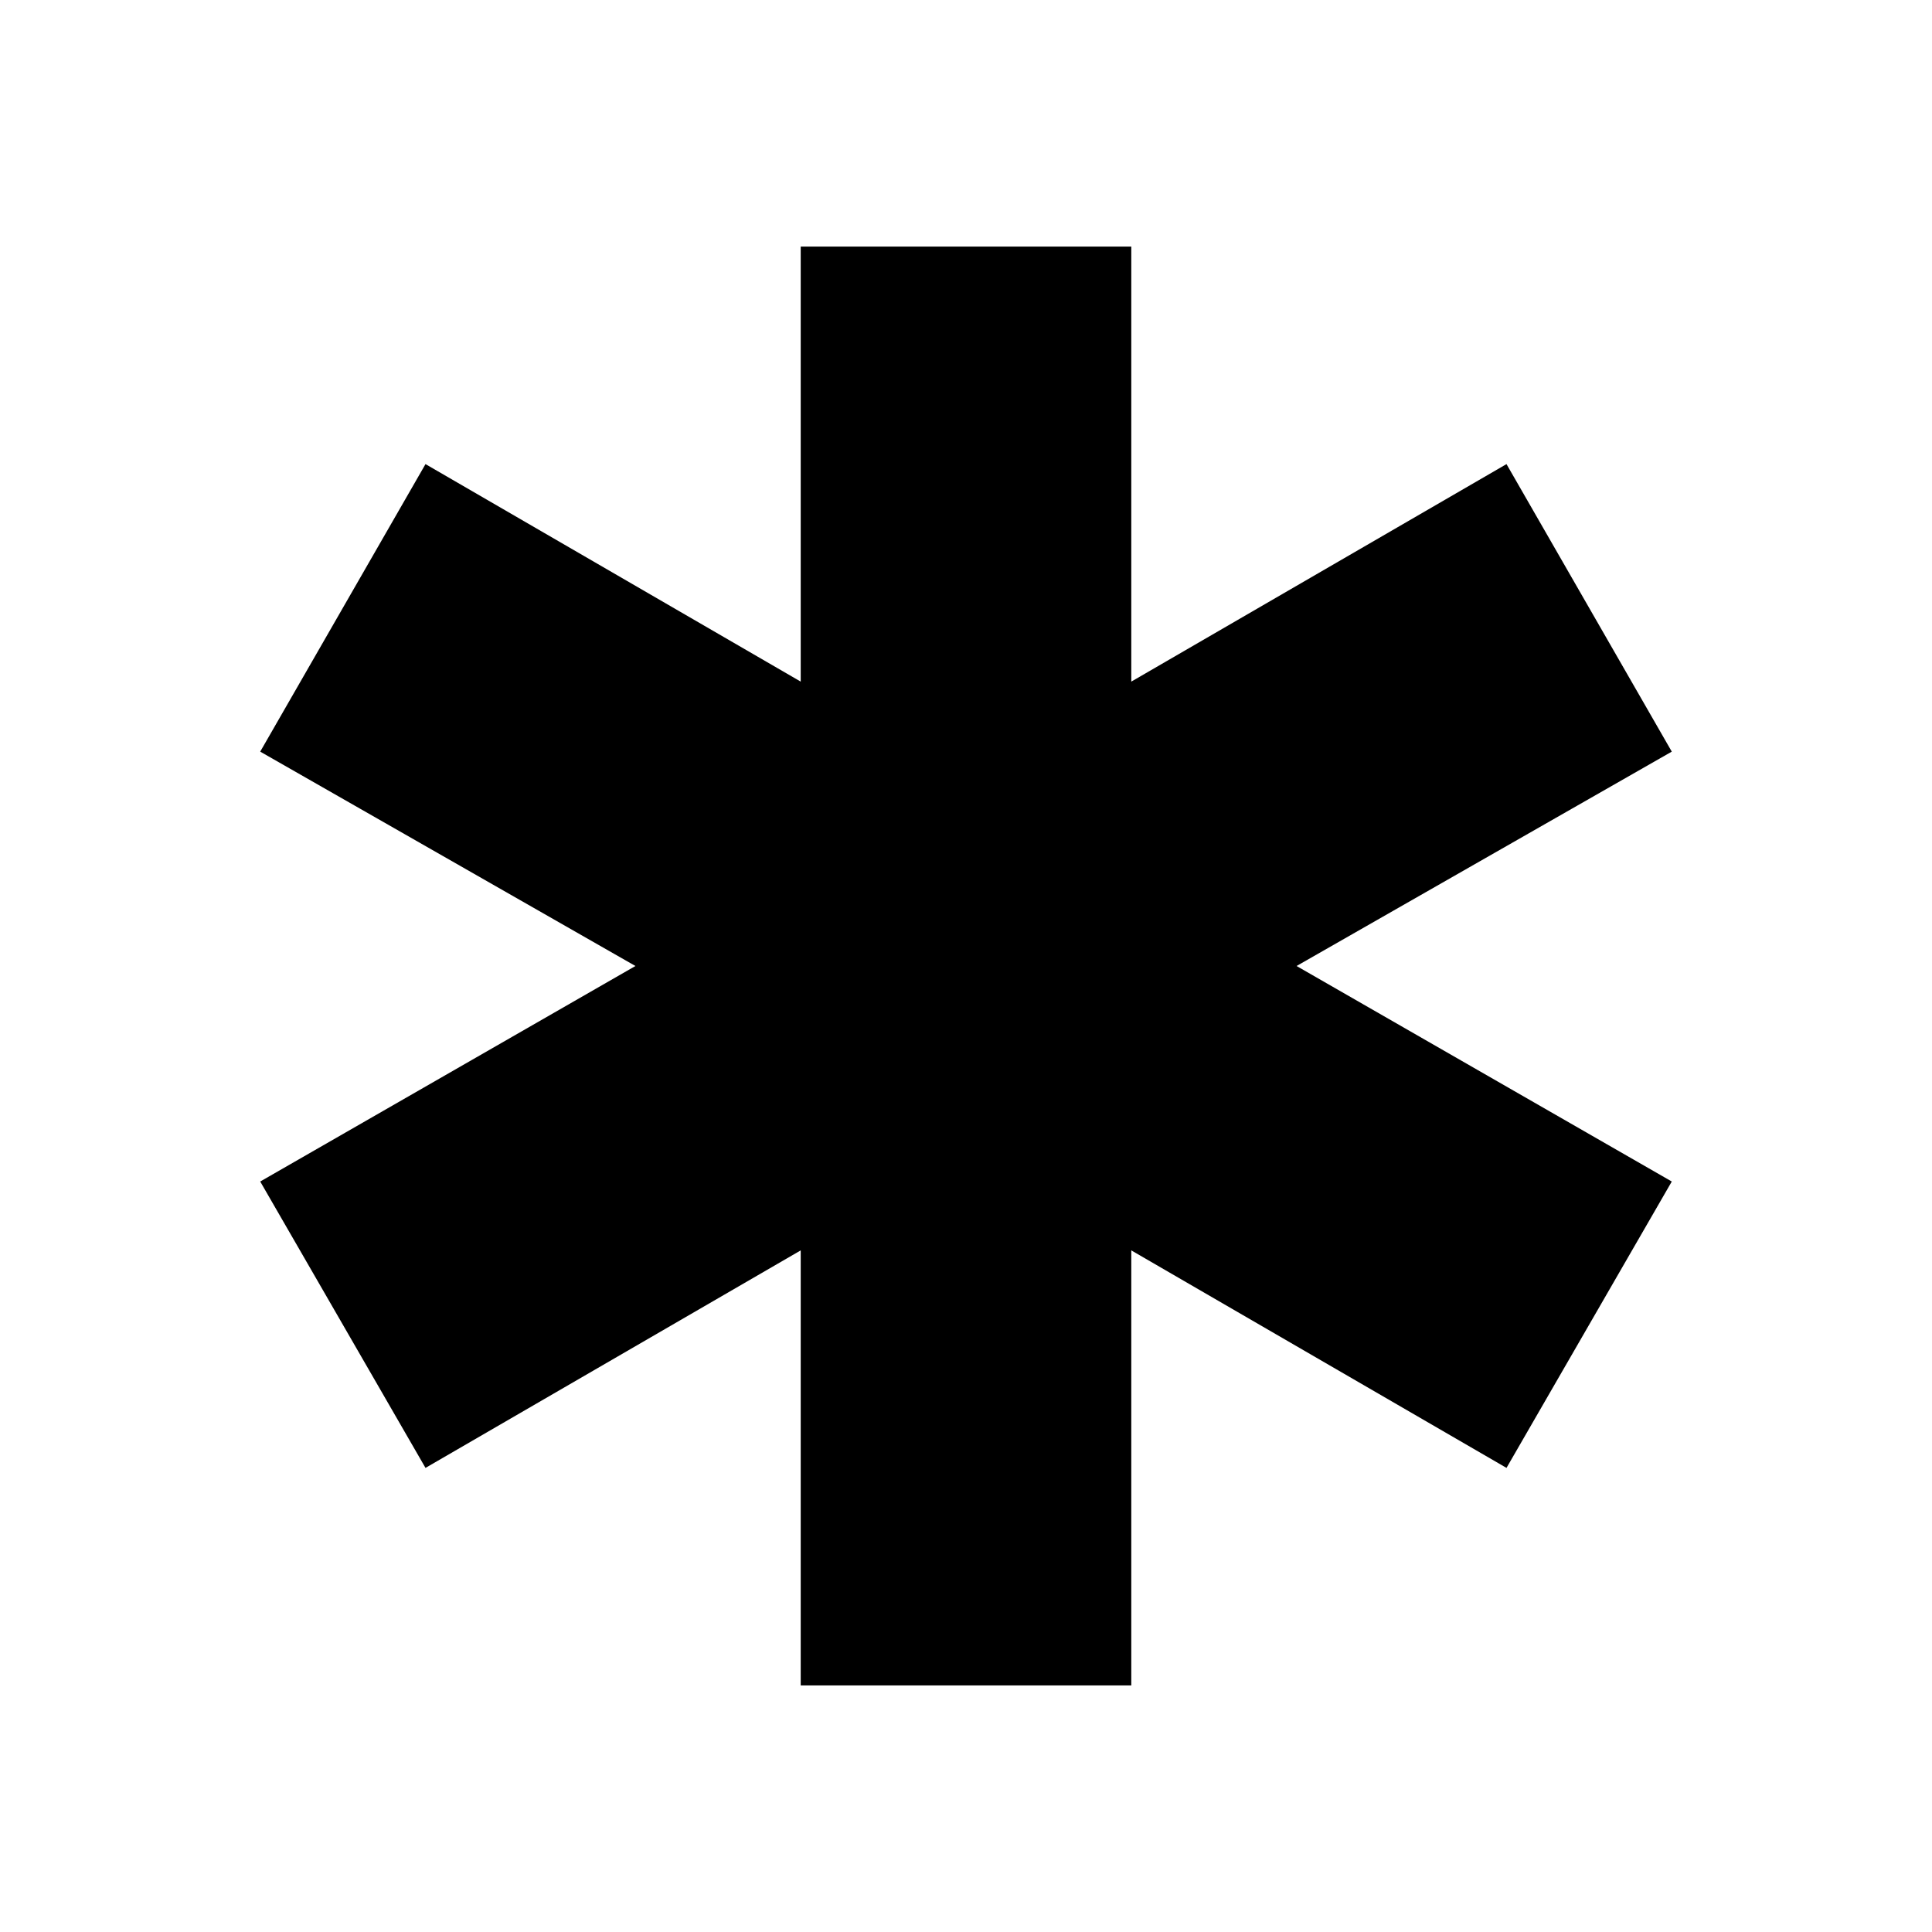 <svg xmlns="http://www.w3.org/2000/svg" height="20" viewBox="0 -960 960 960" width="20"><path d="M397.87-122.52v-216.17L211.43-230.61l-82.13-142.3L315.74-480 129.3-586.52l82.13-142.87 186.44 108.08v-216.17h164.26v216.17l186.44-108.08 82.13 142.87L644.26-480 830.7-372.91l-82.13 142.3-186.44-108.08v216.17H397.87Z"/></svg>